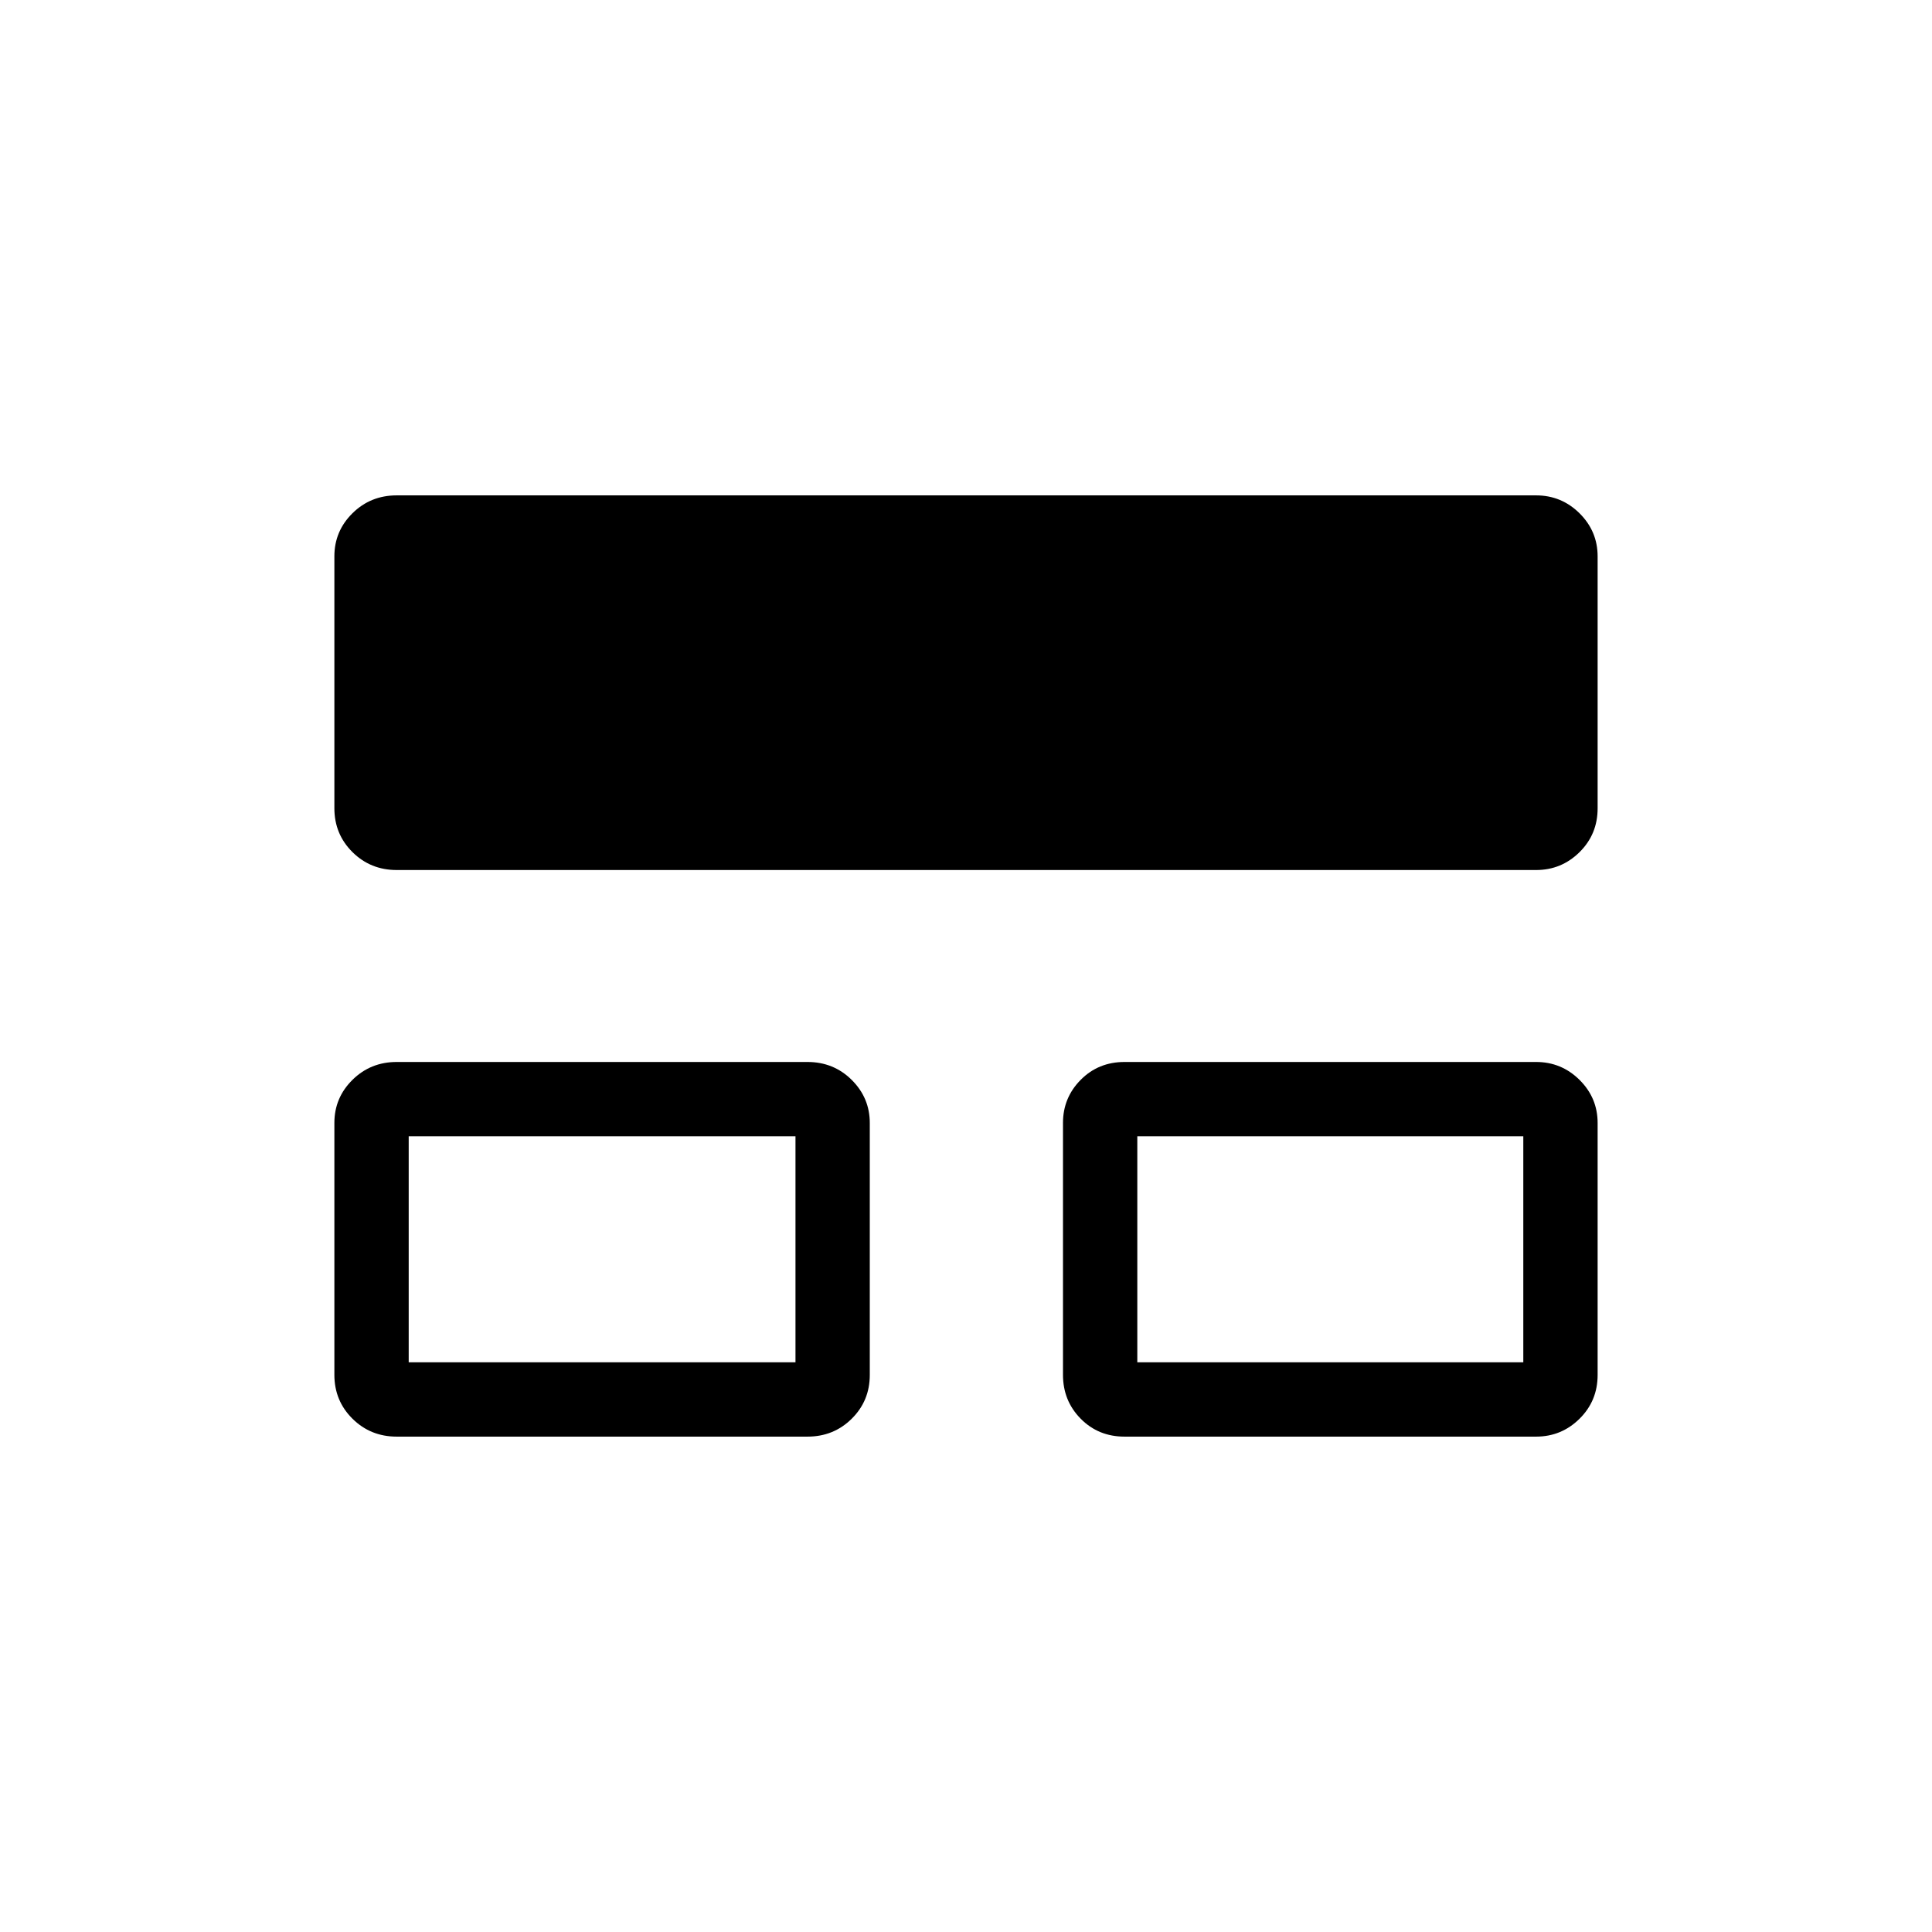 <svg xmlns="http://www.w3.org/2000/svg" height="24" viewBox="0 -960 960 960" width="24"><path d="M166.15-276.87v-125.16q0-12.51 8.98-21.39 8.99-8.89 21.99-8.89h204.11q13 0 21.98 8.91t8.98 21.42v125.16q0 12.9-8.98 21.78-8.98 8.89-21.98 8.89H197.12q-13 0-21.99-8.91-8.98-8.91-8.98-21.81Zm362.04 0v-125.16q0-12.51 8.79-21.39 8.79-8.89 21.79-8.89h204.5q12.61 0 21.6 8.91 8.98 8.91 8.98 21.42v125.16q0 12.9-8.98 21.78-8.99 8.89-21.6 8.89h-204.5q-13 0-21.79-8.91t-8.79-21.81ZM166.15-558.41v-125.16q0-12.51 8.98-21.39 8.99-8.89 21.99-8.89h566.15q12.61 0 21.6 8.91 8.98 8.91 8.98 21.42v125.16q0 12.9-8.98 21.78-8.99 8.89-21.6 8.89H197.12q-13 0-21.99-8.91-8.98-8.91-8.98-21.81Zm36.93 275.33h192.19v-112.3H203.08v112.3Zm362.04 0h191.8v-112.3h-191.8v112.3Zm-265.89-56.15Zm362.04 0Z"/></svg>